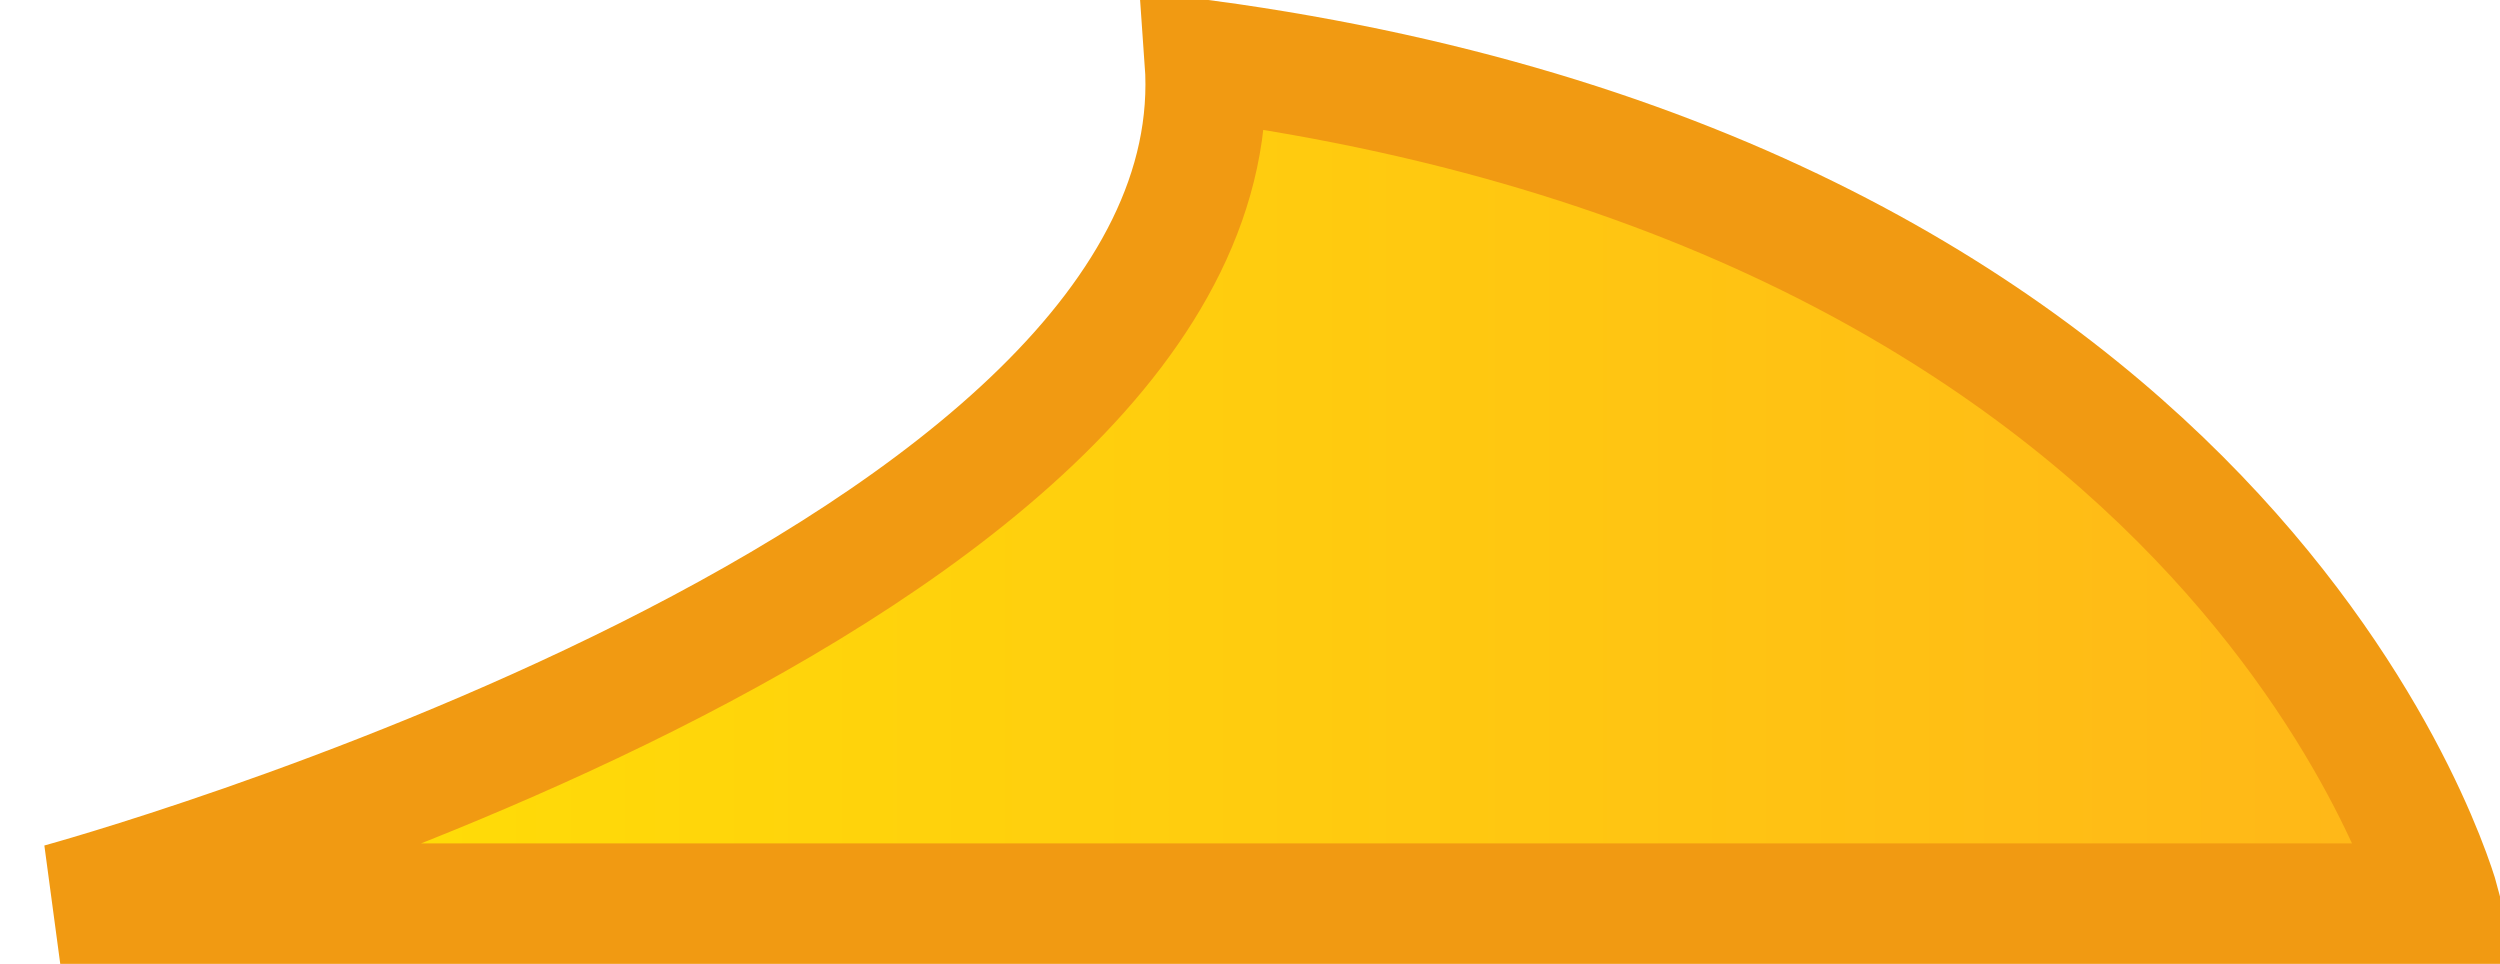 <?xml version="1.0" encoding="UTF-8" standalone="no"?>
<!-- Created with Inkscape (http://www.inkscape.org/) -->

<svg
   xmlns:dc="http://purl.org/dc/elements/1.1/"
   xmlns:cc="http://creativecommons.org/ns#"
   xmlns:rdf="http://www.w3.org/1999/02/22-rdf-syntax-ns#"
   xmlns:svg="http://www.w3.org/2000/svg"
   xmlns="http://www.w3.org/2000/svg"
   xmlns:xlink="http://www.w3.org/1999/xlink"
   xmlns:sodipodi="http://sodipodi.sourceforge.net/DTD/sodipodi-0.dtd"
   xmlns:inkscape="http://www.inkscape.org/namespaces/inkscape"
   width="20.75"
   height="8"
   id="svg3631"
   version="1.1"
   inkscape:version="0.47 r22583"
   sodipodi:docname="sand1.svg">
  <defs
     id="defs3633">
    <linearGradient
       id="linearGradient3669">
      <stop
         style="stop-color:#ffe304;stop-opacity:1;"
         offset="0"
         id="stop3671" />
      <stop
         style="stop-color:#ffb519;stop-opacity:1;"
         offset="1"
         id="stop3673" />
    </linearGradient>
    <inkscape:perspective
       sodipodi:type="inkscape:persp3d"
       inkscape:vp_x="0 : 526.18109 : 1"
       inkscape:vp_y="0 : 1000 : 0"
       inkscape:vp_z="744.09448 : 526.18109 : 1"
       inkscape:persp3d-origin="372.04724 : 350.78739 : 1"
       id="perspective3639" />
    <inkscape:perspective
       id="perspective3651"
       inkscape:persp3d-origin="0.5 : 0.33333333 : 1"
       inkscape:vp_z="1 : 0.5 : 1"
       inkscape:vp_y="0 : 1000 : 0"
       inkscape:vp_x="0 : 0.5 : 1"
       sodipodi:type="inkscape:persp3d" />
    <linearGradient
       inkscape:collect="always"
       xlink:href="#linearGradient3669"
       id="linearGradient3675"
       x1="-0.5"
       y1="16.75"
       x2="20.25"
       y2="16.75"
       gradientUnits="userSpaceOnUse" />
  </defs>
  <sodipodi:namedview
     id="base"
     pagecolor="#ffffff"
     bordercolor="#666666"
     borderopacity="1.0"
     inkscape:pageopacity="0.0"
     inkscape:pageshadow="2"
     inkscape:zoom="8"
     inkscape:cx="-12.274173"
     inkscape:cy="13.301356"
     inkscape:document-units="px"
     inkscape:current-layer="layer1"
     showgrid="false"
     inkscape:window-width="733"
     inkscape:window-height="647"
     inkscape:window-x="380"
     inkscape:window-y="102"
     inkscape:window-maximized="0" />
  <g
     inkscape:label="Layer 1"
     inkscape:groupmode="layer"
     id="layer1"
     transform="translate(0.5,-1045.362)">
    <path
       style="fill:url(#linearGradient3675);fill-opacity:1;stroke:#f19a12;stroke-width:1px;stroke-linecap:butt;stroke-linejoin:miter;stroke-opacity:1"
       d="m 0,20.5 c 0,0 9.809,-2.681 9.5,-7 8.691,1.181 10.25,7 10.25,7 L 0,20.5 z"
       id="path2895"
       sodipodi:nodetypes="cccc"
       transform="translate(0,1032.362)" />
  </g>
</svg>
